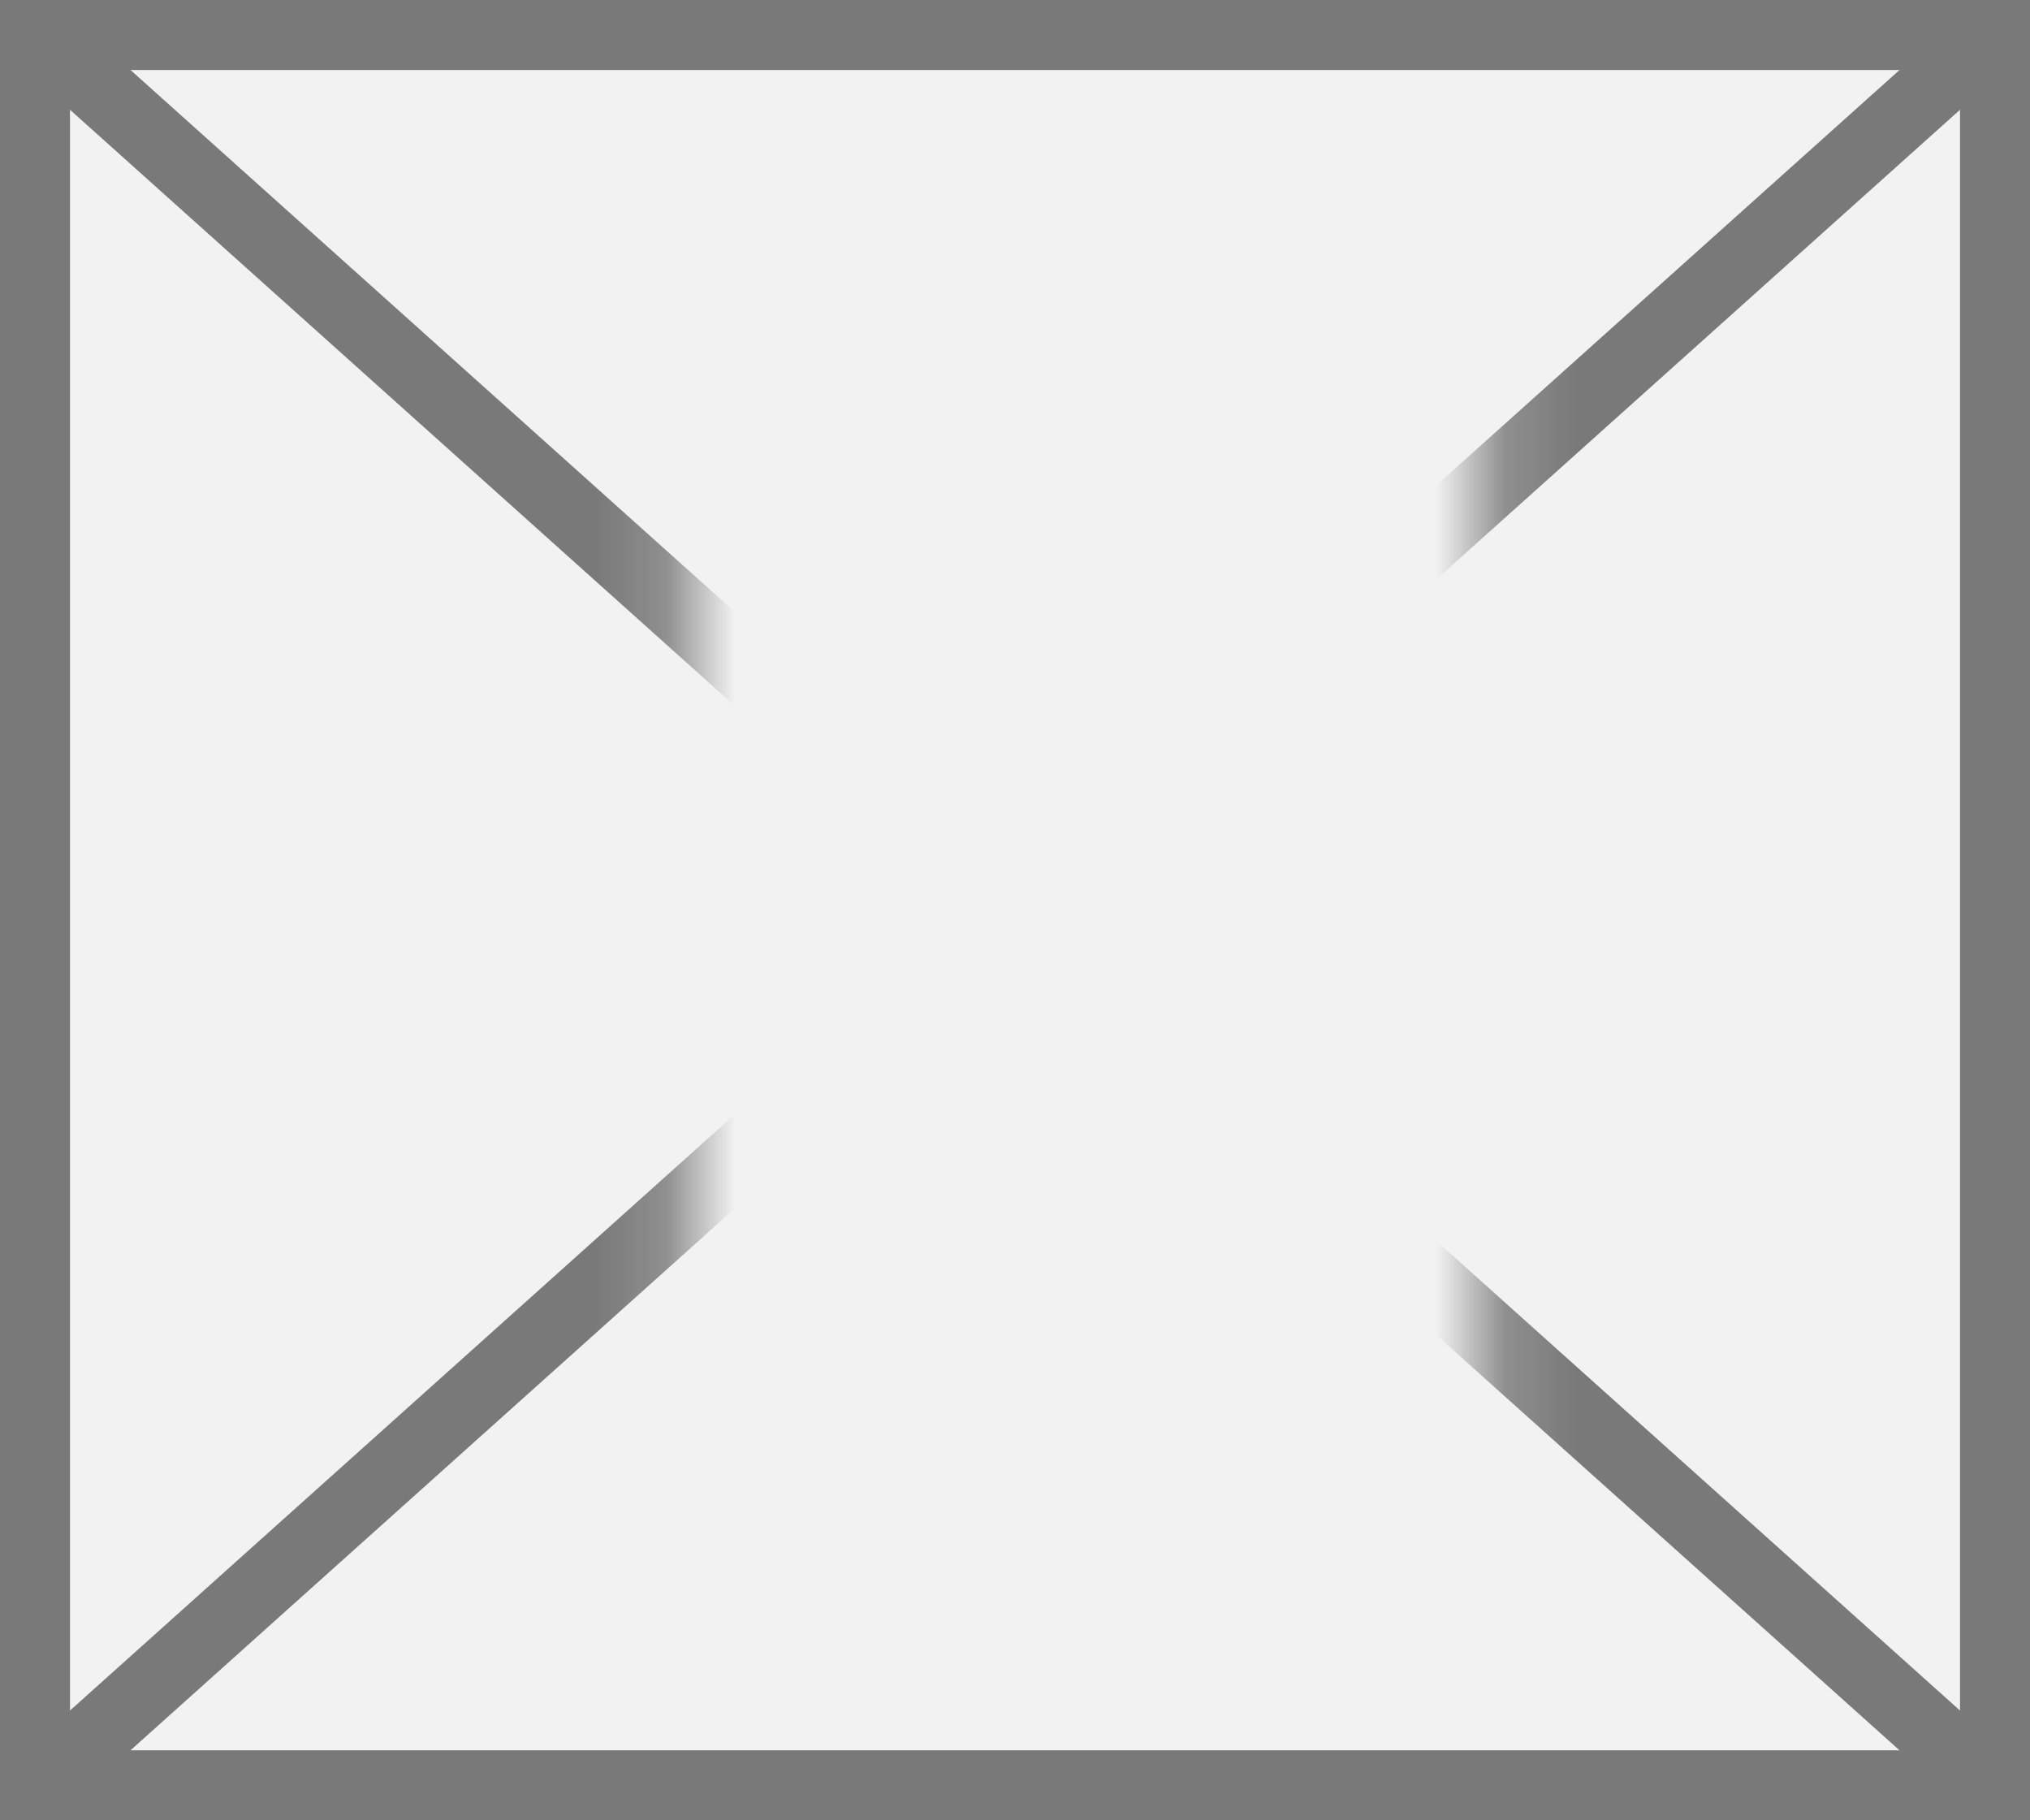 ﻿<?xml version="1.0" encoding="utf-8"?>
<svg version="1.1" xmlns:xlink="http://www.w3.org/1999/xlink" width="29px" height="26px" xmlns="http://www.w3.org/2000/svg">
  <rect width="100%" height="100%" fill="#333333" stroke="none"/>
  <defs>
    <mask fill="white" id="clip1598">
      <path d="M 973.82 35  L 985.18 35  L 985.18 57  L 973.82 57  Z M 964 32  L 993 32  L 993 58  L 964 58  Z " fill-rule="evenodd" />
    </mask>
  </defs>
  <g transform="matrix(1 0 0 1 -964 -32 )">
    <path d="M 964.5 32.5  L 992.5 32.5  L 992.5 57.5  L 964.5 57.5  L 964.5 32.5  Z " fill-rule="nonzero" fill="#f2f2f2" stroke="none" />
    <path d="M 964.5 32.5  L 992.5 32.5  L 992.5 57.5  L 964.5 57.5  L 964.5 32.5  Z " stroke-width="1" stroke="#797979" fill="none" />
    <path d="M 964.415 32.372  L 992.585 57.628  M 992.585 32.372  L 964.415 57.628  " stroke-width="1" stroke="#797979" fill="none" mask="url(#clip1598)" />
  </g>
</svg>